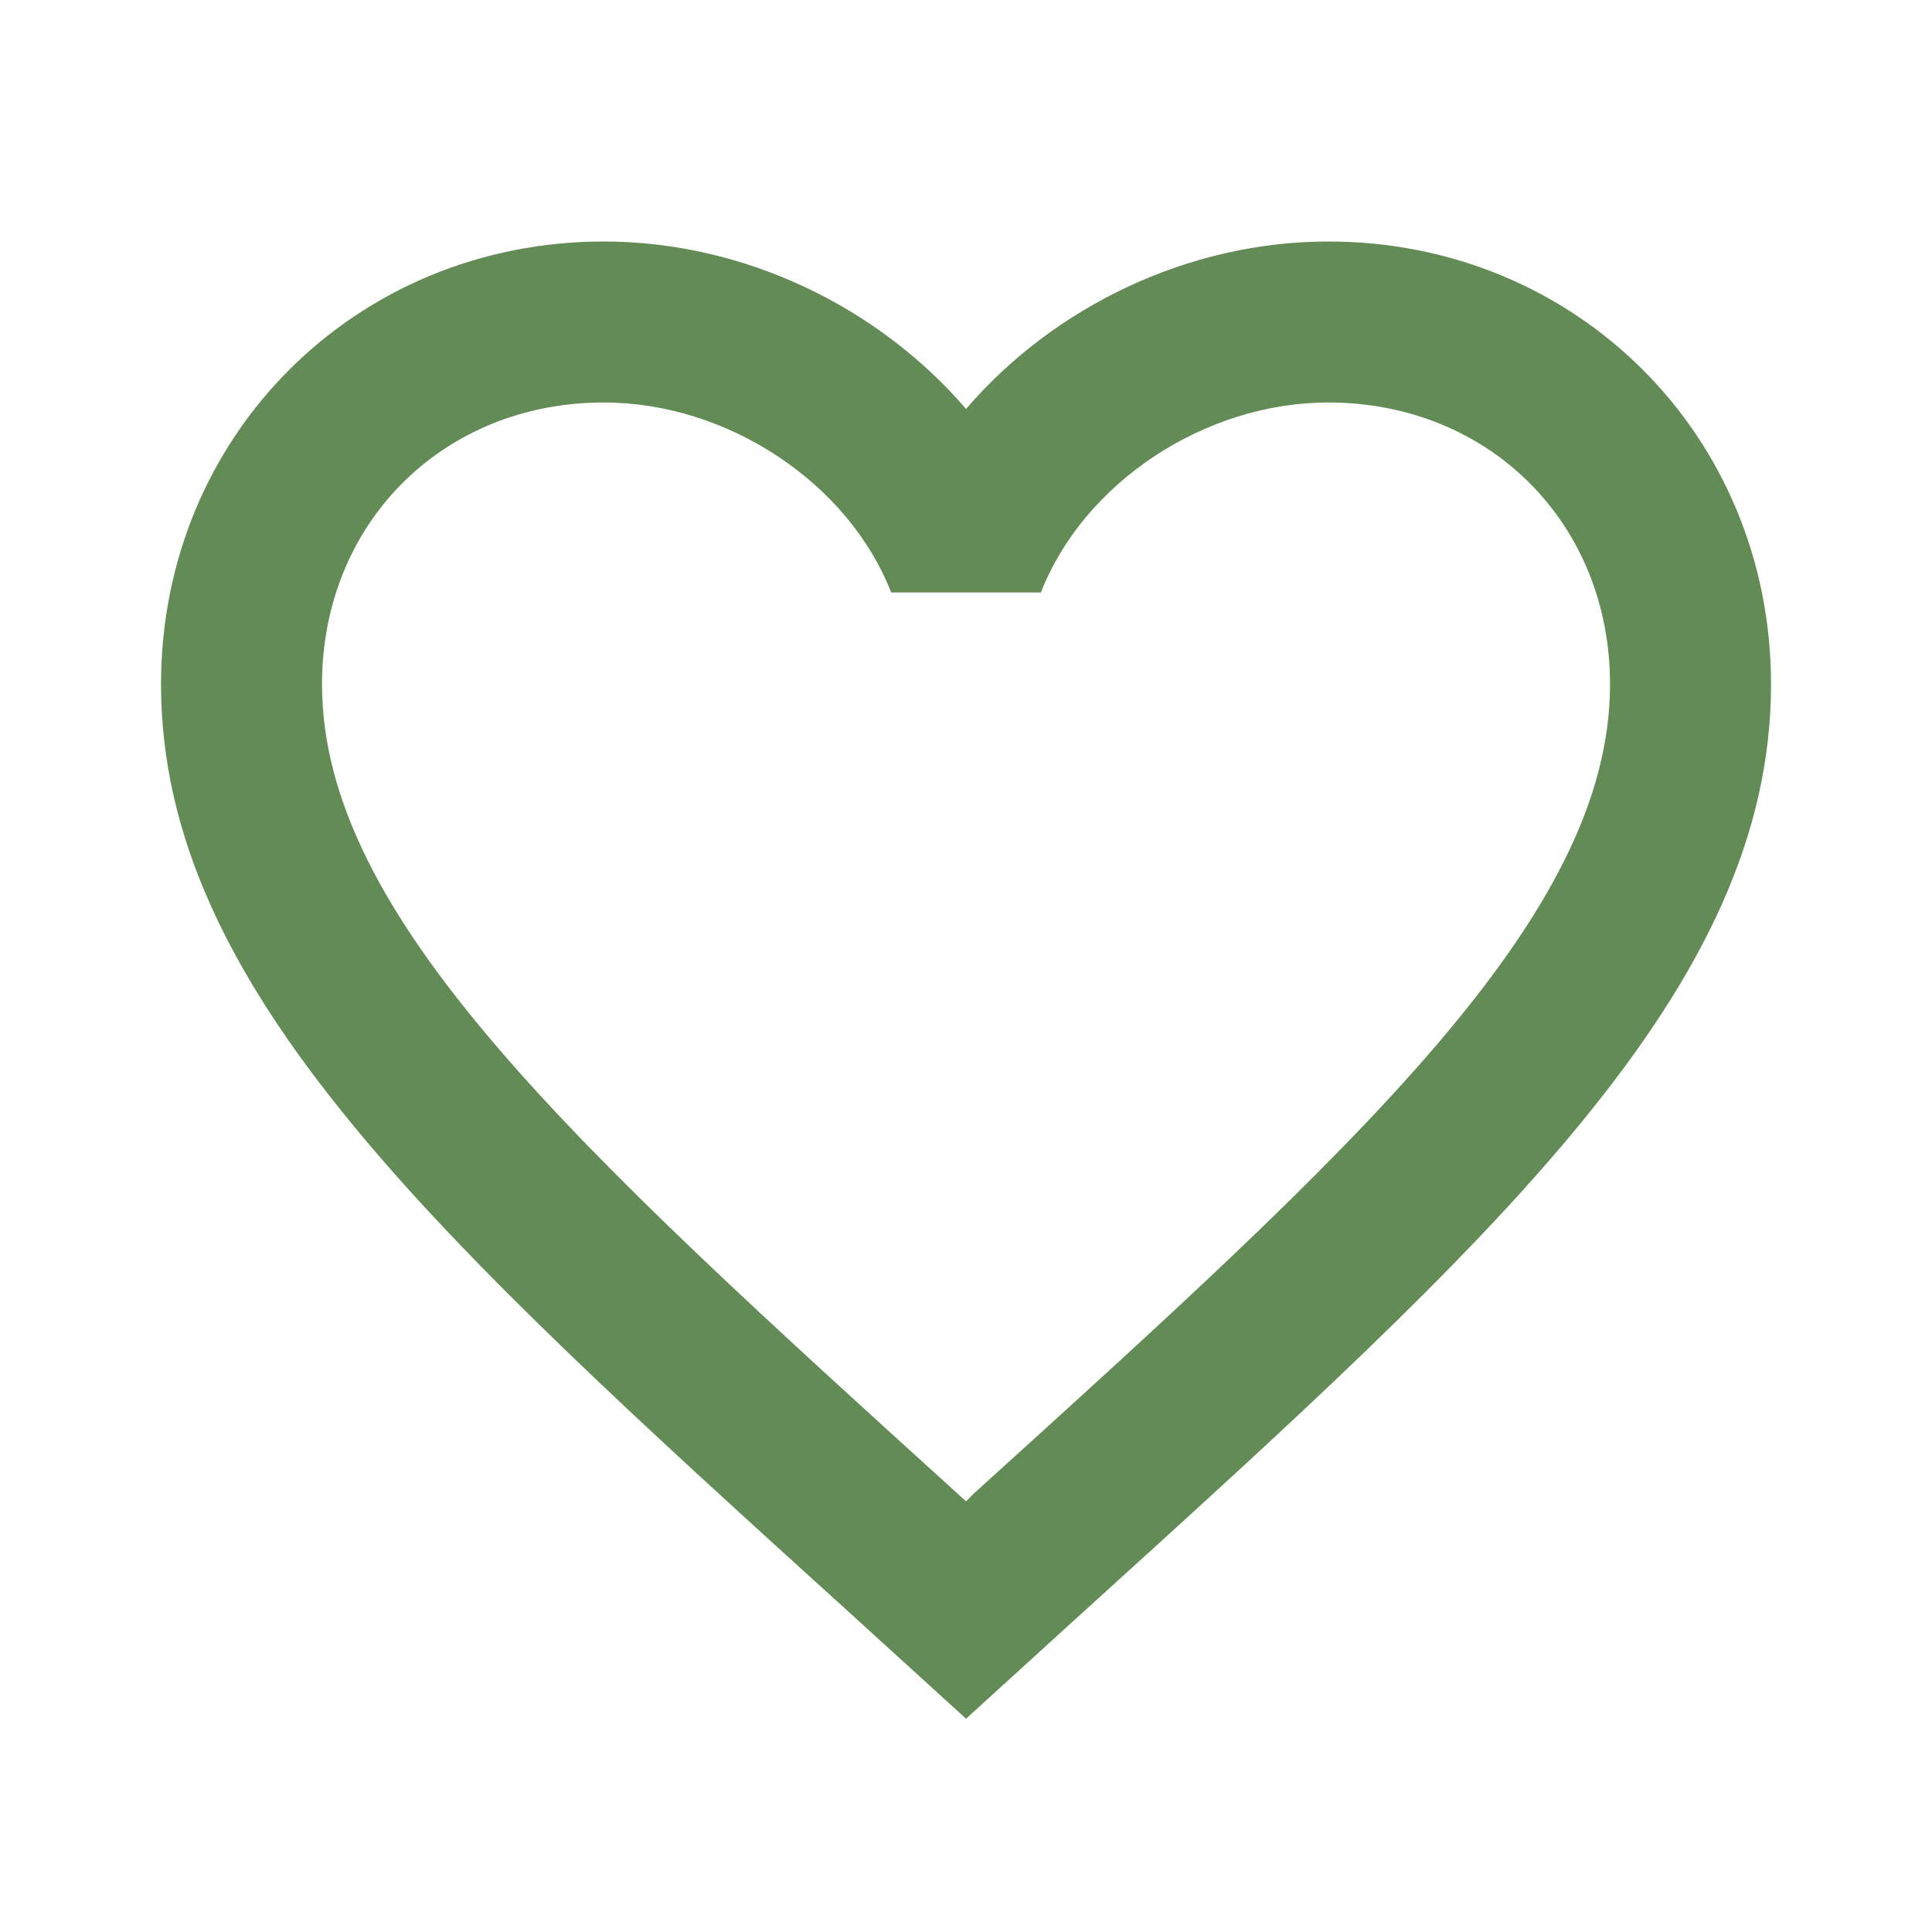 <svg width="37" height="37" viewBox="0 0 37 37" fill="none" xmlns="http://www.w3.org/2000/svg">
<path d="M18.655 28.598L18.501 28.752L18.331 28.598C11.008 21.953 6.167 17.56 6.167 13.104C6.167 10.021 8.48 7.708 11.563 7.708C13.937 7.708 16.25 9.25 17.067 11.347H19.934C20.752 9.25 23.064 7.708 25.438 7.708C28.521 7.708 30.834 10.021 30.834 13.104C30.834 17.56 25.993 21.953 18.655 28.598ZM25.438 4.625C22.756 4.625 20.181 5.874 18.501 7.832C16.82 5.874 14.246 4.625 11.563 4.625C6.815 4.625 3.084 8.34 3.084 13.104C3.084 18.916 8.326 23.68 16.265 30.88L18.501 32.915L20.736 30.88C28.676 23.68 33.917 18.916 33.917 13.104C33.917 8.34 30.186 4.625 25.438 4.625Z" fill="#638B56"/>
</svg>
